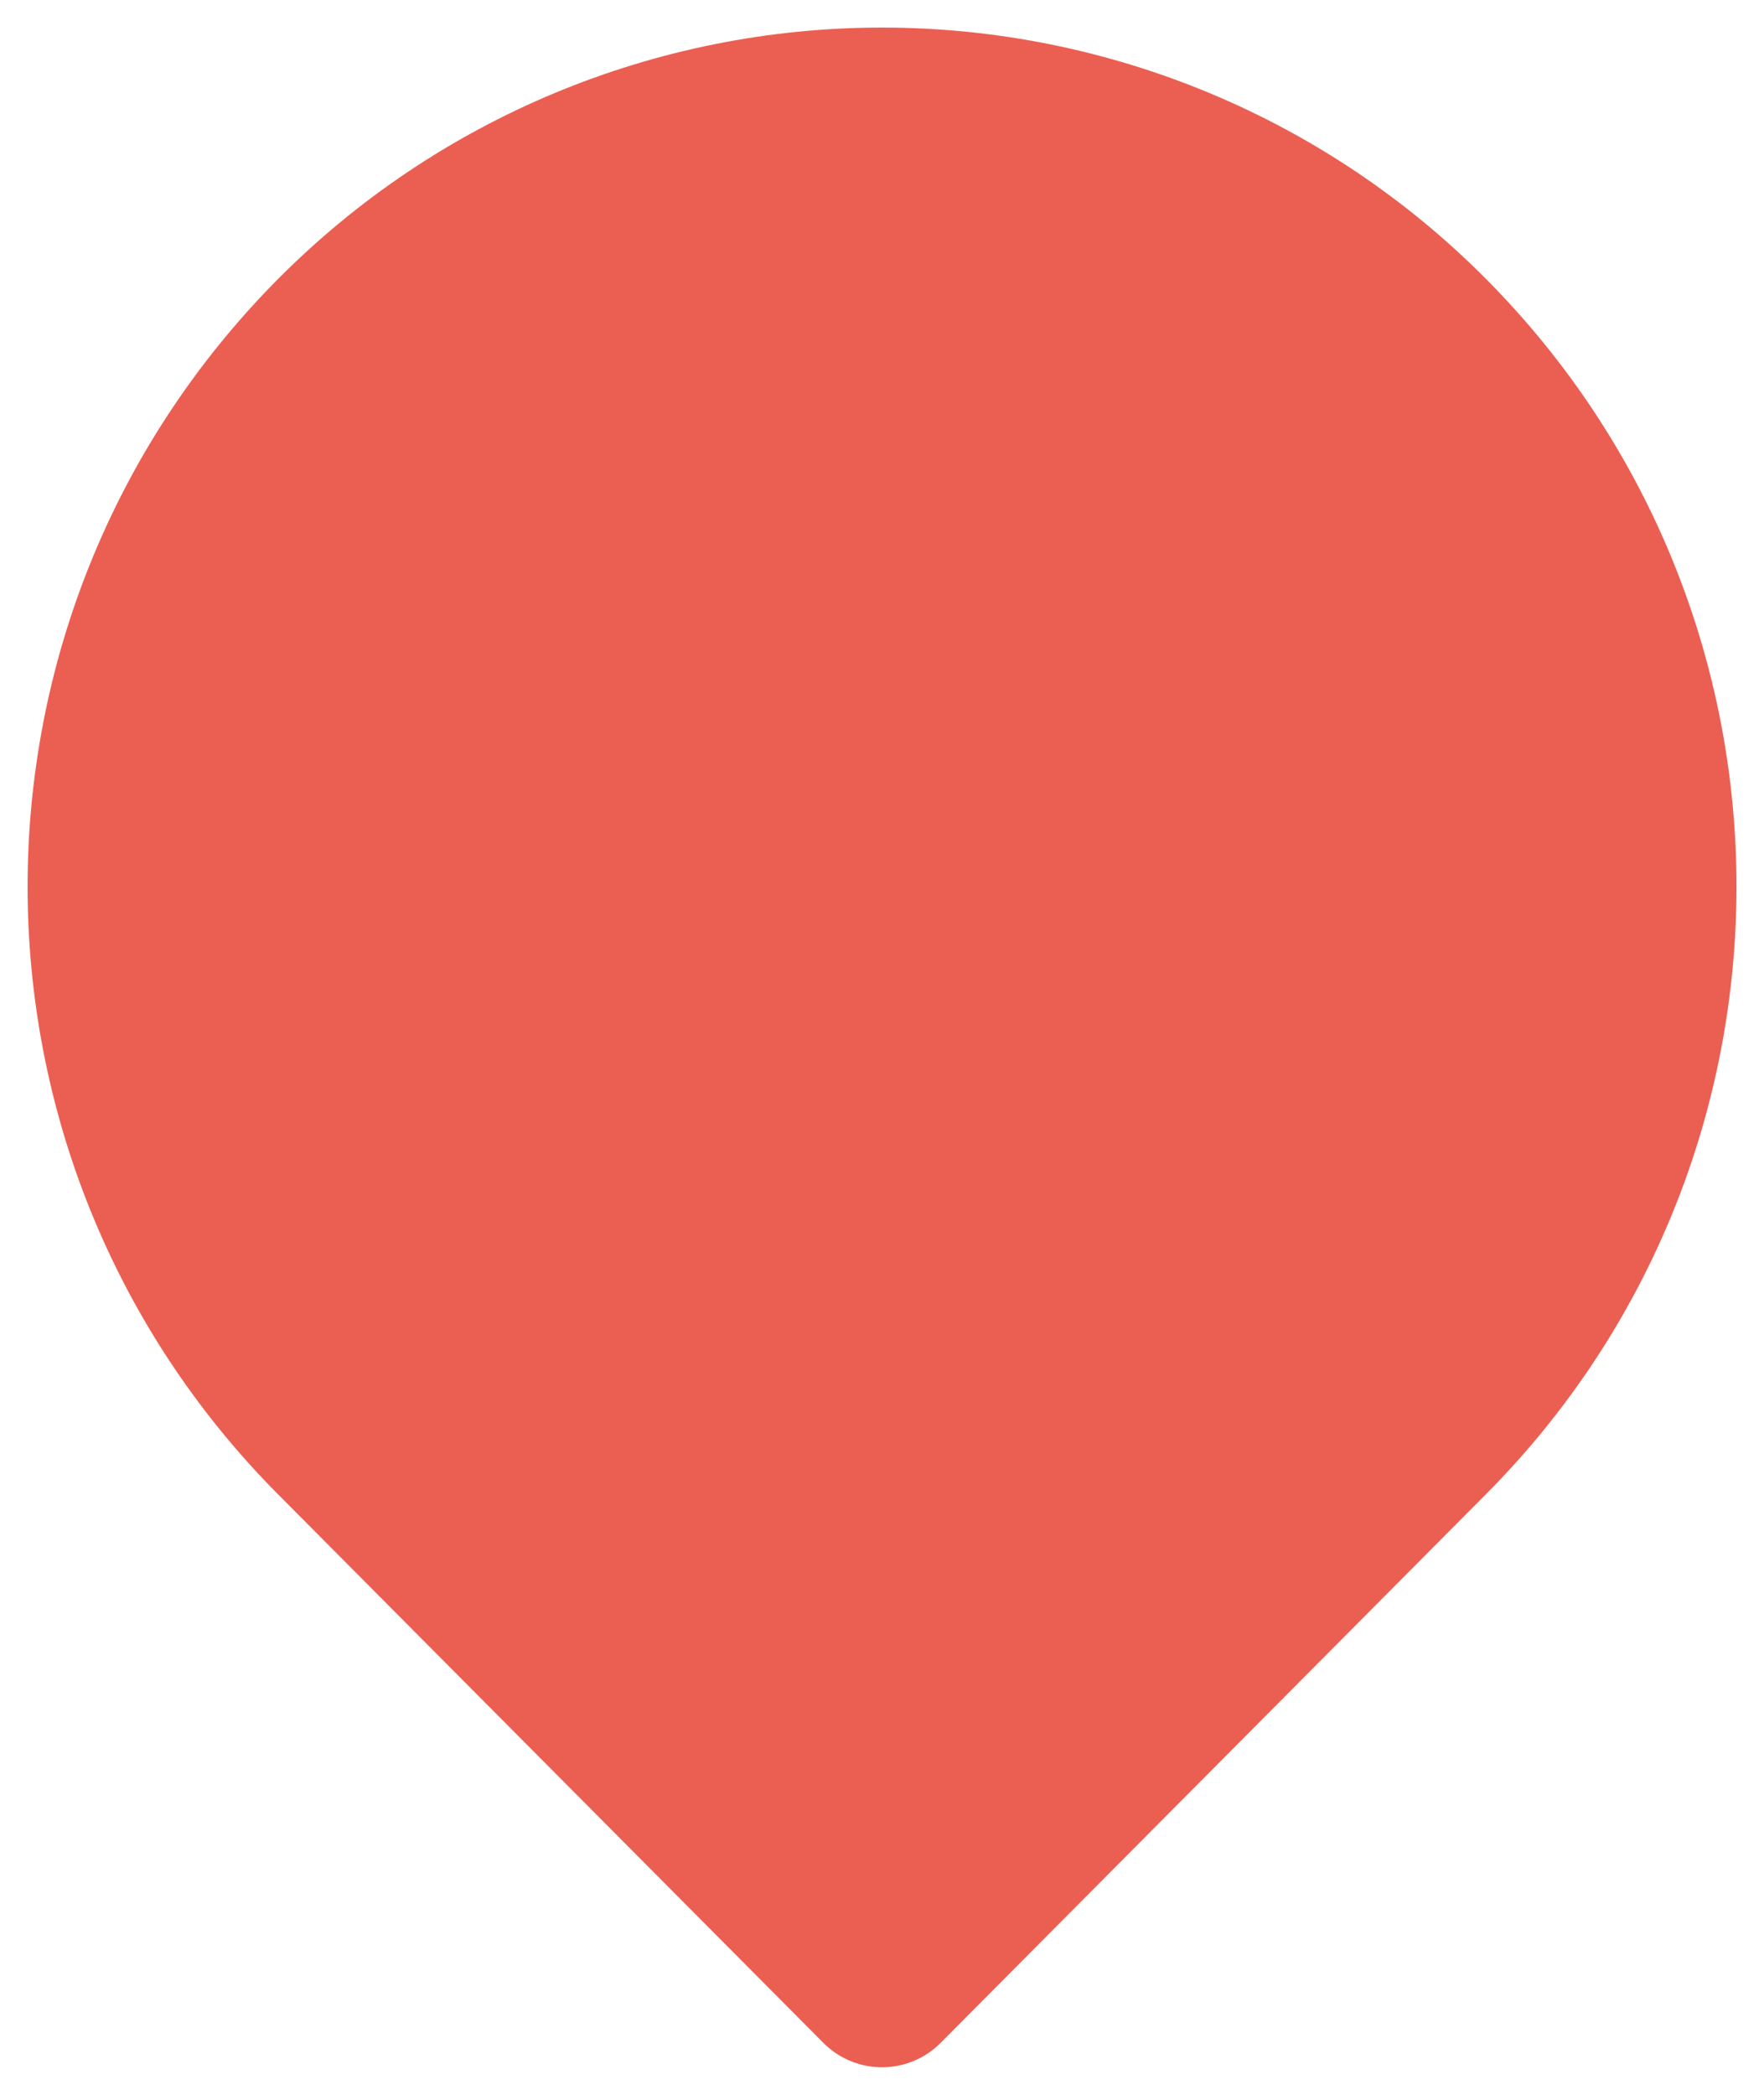 <svg width="16" height="19" viewBox="0 0 16 19" fill="none" xmlns="http://www.w3.org/2000/svg">
<path fill-rule="evenodd" clip-rule="evenodd" d="M12.95 3.062C15.684 5.819 15.684 10.264 12.95 13.02L8 18L3.05 13.021C0.317 10.265 0.317 5.82 3.05 3.063C4.359 1.743 6.141 1 8 1C9.859 1 11.641 1.742 12.95 3.062Z" fill="#EB5F52" stroke="#EB5F52" stroke-width="1.5" stroke-linecap="round" stroke-linejoin="round"/>
</svg>
